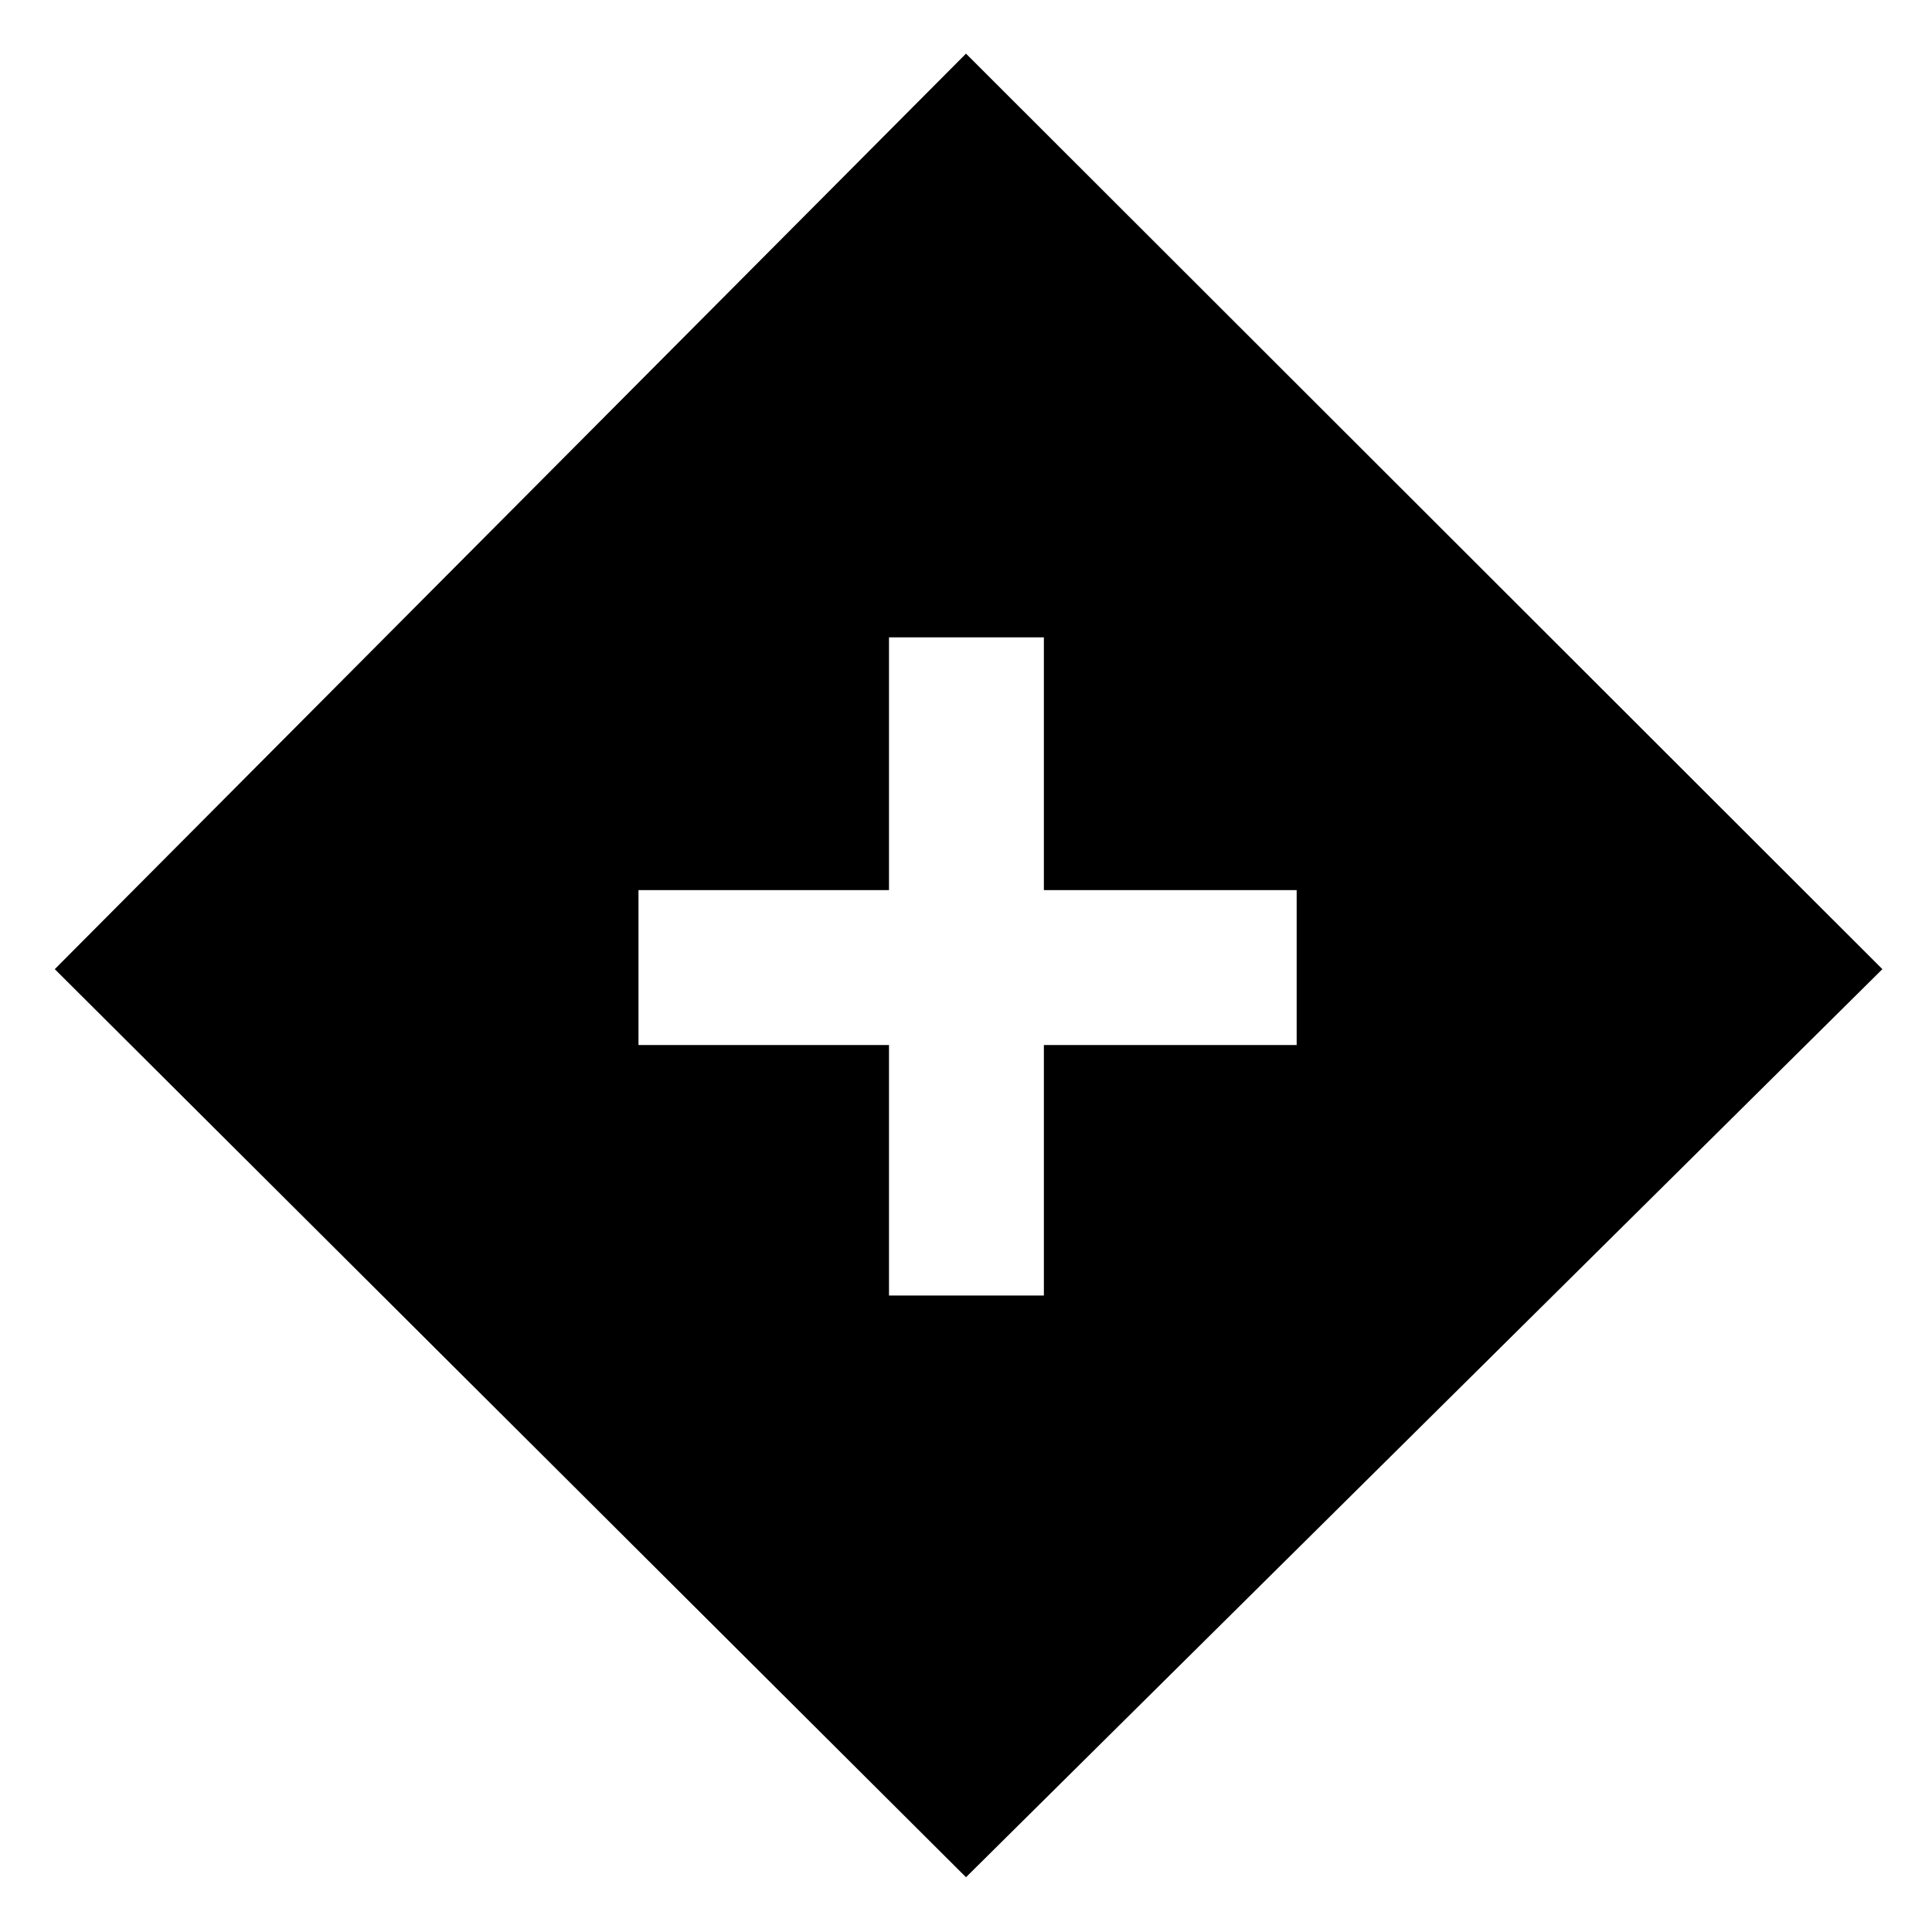 <svg xmlns="http://www.w3.org/2000/svg" height="48" viewBox="0 -960 960 960" width="48"><path d="M441.739-316.261h76.957v-124.478h125.608v-76.957H518.696v-125.608h-76.957v125.608H317.261v76.957h124.478v124.478ZM480-27.217 27.217-478.435 480-933.348l455.348 454.913L480-27.217Z"/></svg>